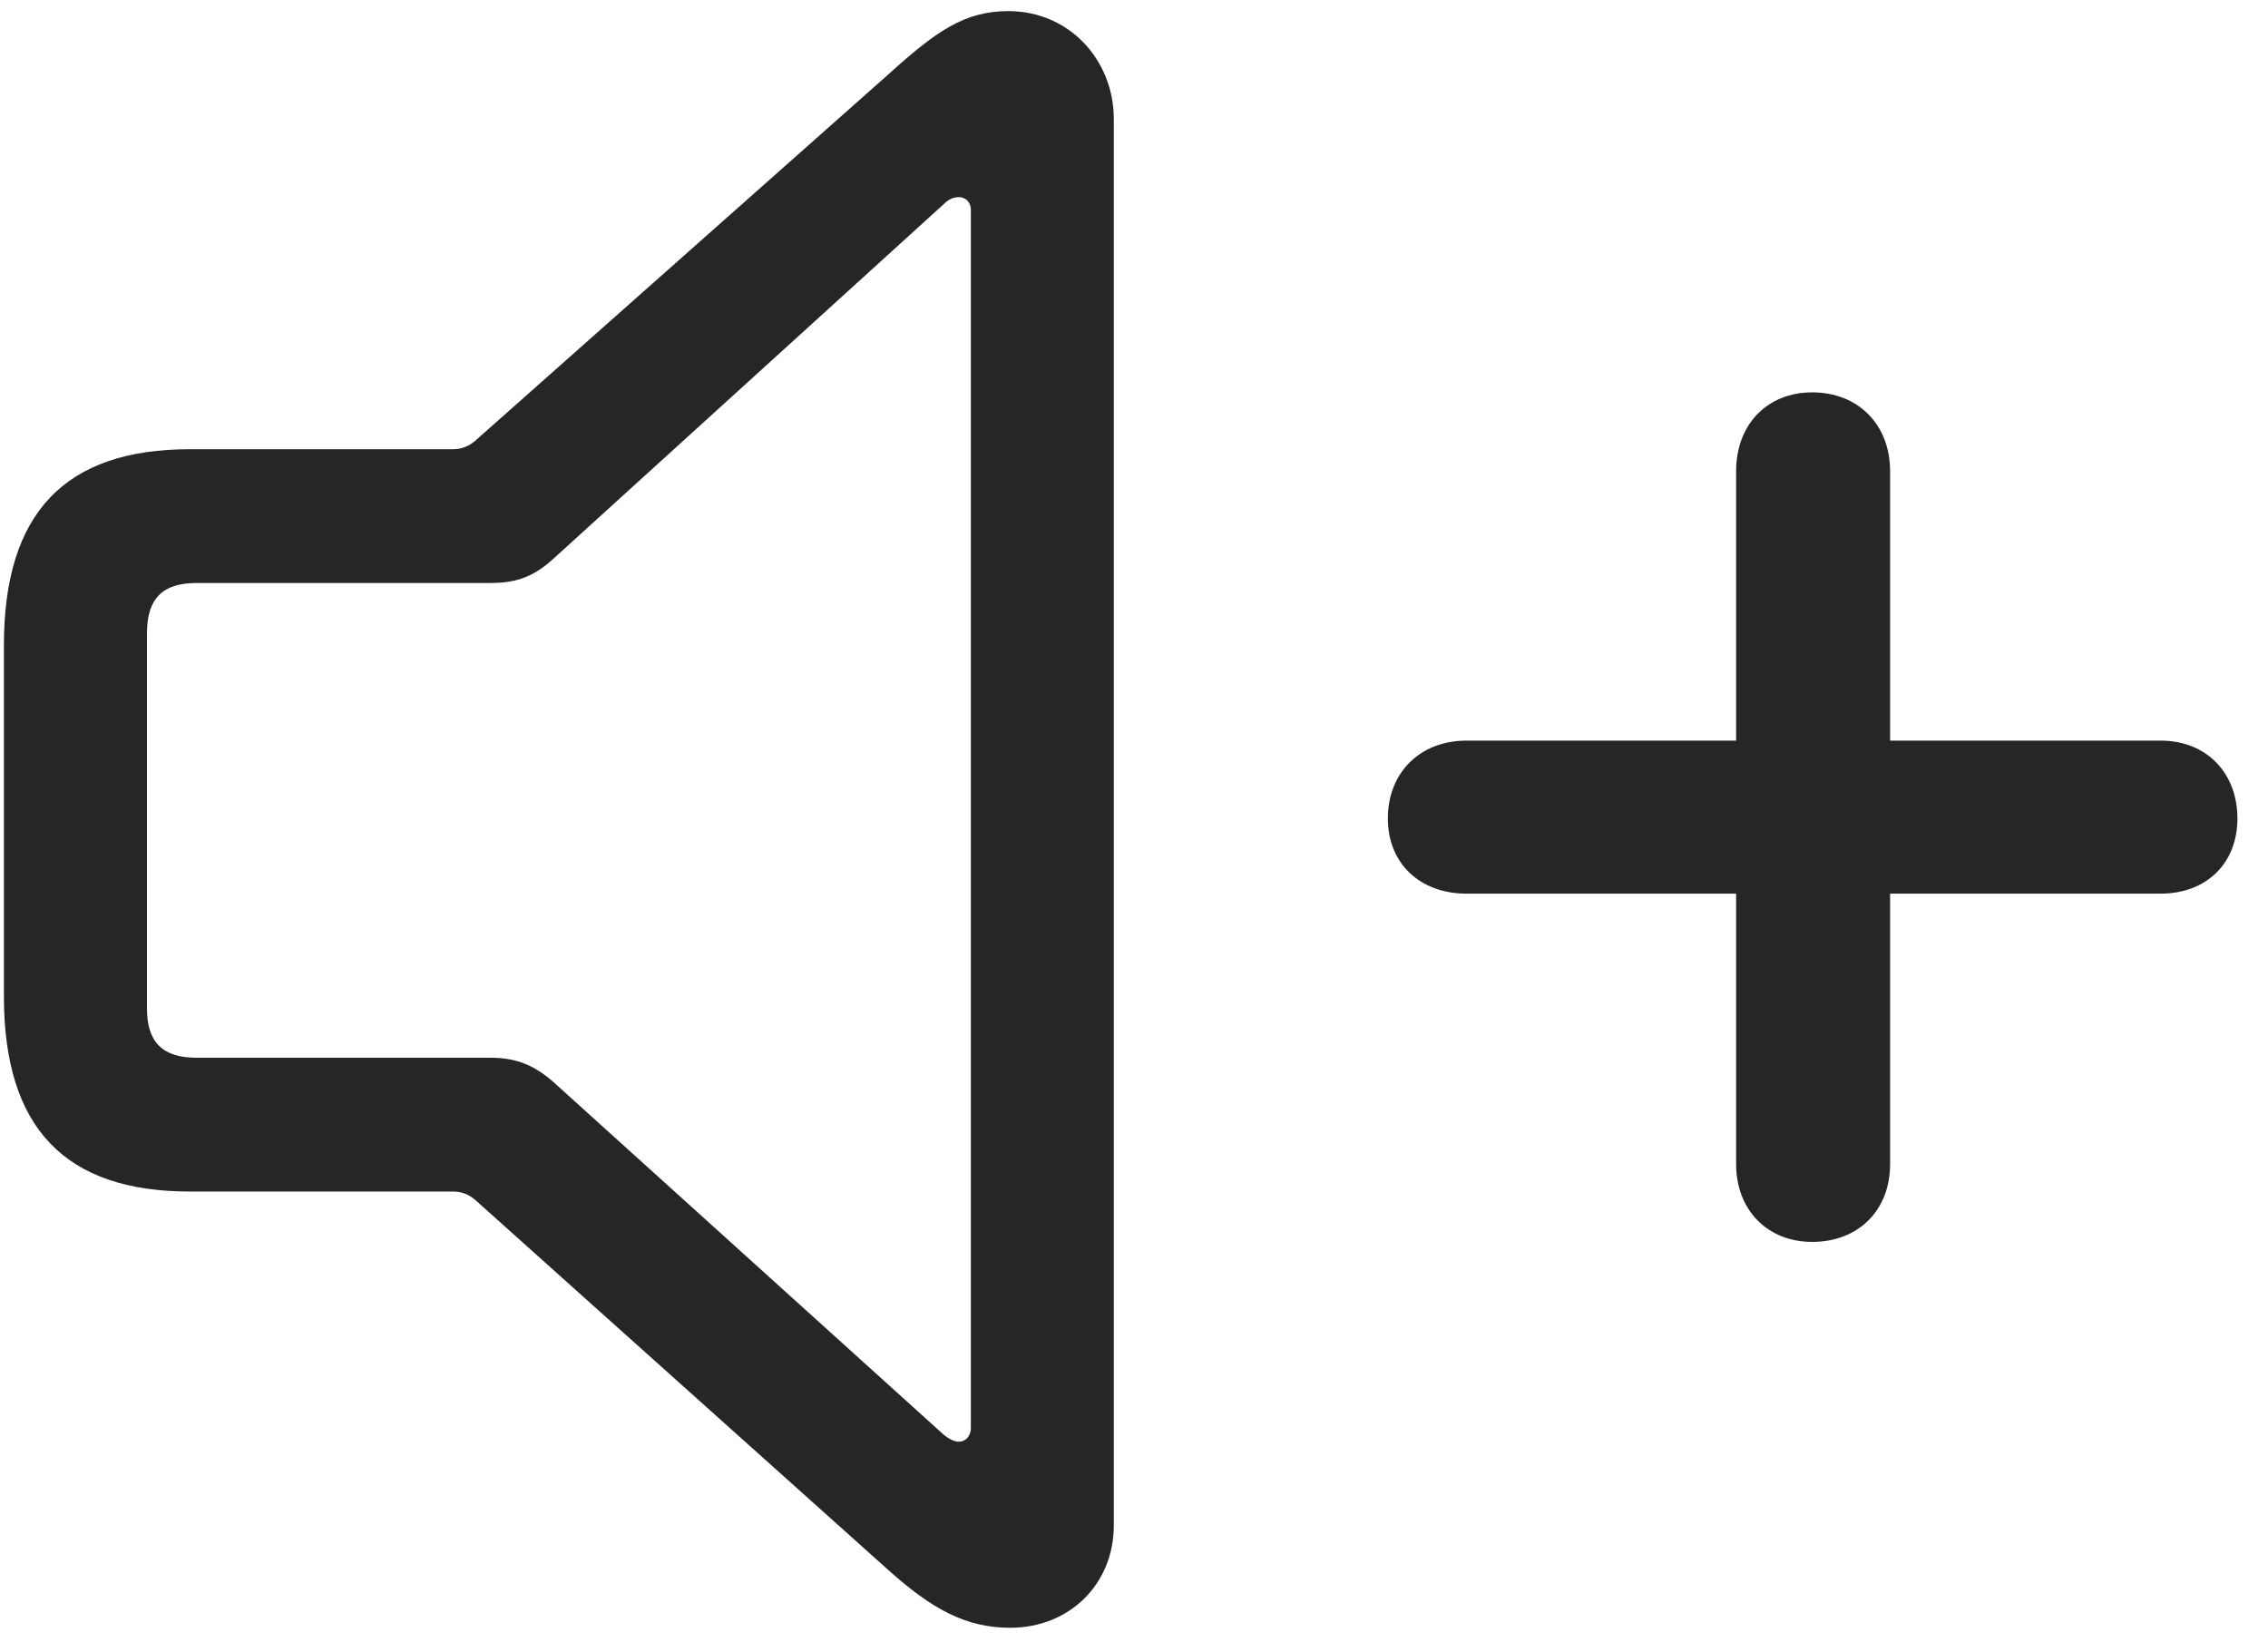 <svg width="29" height="21" viewBox="0 0 29 21" fill="none" xmlns="http://www.w3.org/2000/svg">
<g clip-path="url(#clip0_2207_5422)">
<path d="M17.746 10.466C17.746 11.041 18.156 11.427 18.753 11.427H22.199V14.884C22.199 15.47 22.597 15.88 23.172 15.88C23.757 15.88 24.168 15.482 24.168 14.884V11.427H27.625C28.211 11.427 28.609 11.041 28.609 10.466C28.609 9.88 28.211 9.47 27.625 9.47H24.168V6.025C24.168 5.427 23.757 5.017 23.172 5.017C22.597 5.017 22.199 5.427 22.199 6.025V9.47H18.753C18.156 9.47 17.746 9.88 17.746 10.466Z" fill="black" fill-opacity="0.85"/>
<path d="M2.429 15.236H5.793C5.898 15.236 5.992 15.271 6.074 15.341L11.359 20.076C11.921 20.58 12.355 20.814 12.918 20.814C13.668 20.814 14.242 20.263 14.242 19.502V1.525C14.242 0.763 13.668 0.142 12.894 0.142C12.332 0.142 11.968 0.4 11.359 0.951L6.074 5.638C5.992 5.708 5.898 5.744 5.793 5.744H2.429C0.836 5.744 0.05 6.552 0.05 8.251V12.74C0.05 14.439 0.847 15.236 2.429 15.236ZM2.511 13.525C2.078 13.525 1.879 13.326 1.879 12.892V8.099C1.879 7.654 2.078 7.455 2.511 7.455H6.261C6.566 7.455 6.8 7.396 7.07 7.15L12.062 2.615C12.121 2.556 12.179 2.521 12.261 2.521C12.343 2.521 12.414 2.58 12.414 2.685V18.259C12.414 18.365 12.343 18.435 12.261 18.435C12.203 18.435 12.132 18.4 12.062 18.341L7.07 13.83C6.8 13.595 6.566 13.525 6.261 13.525H2.511Z" fill="black" fill-opacity="0.85"/>
</g>
<defs>
<clipPath id="clip0_2207_5422">
<rect width="28.559" height="20.684" fill="white" transform="translate(0.05 0.13)"/>
</clipPath>
</defs>
</svg>
